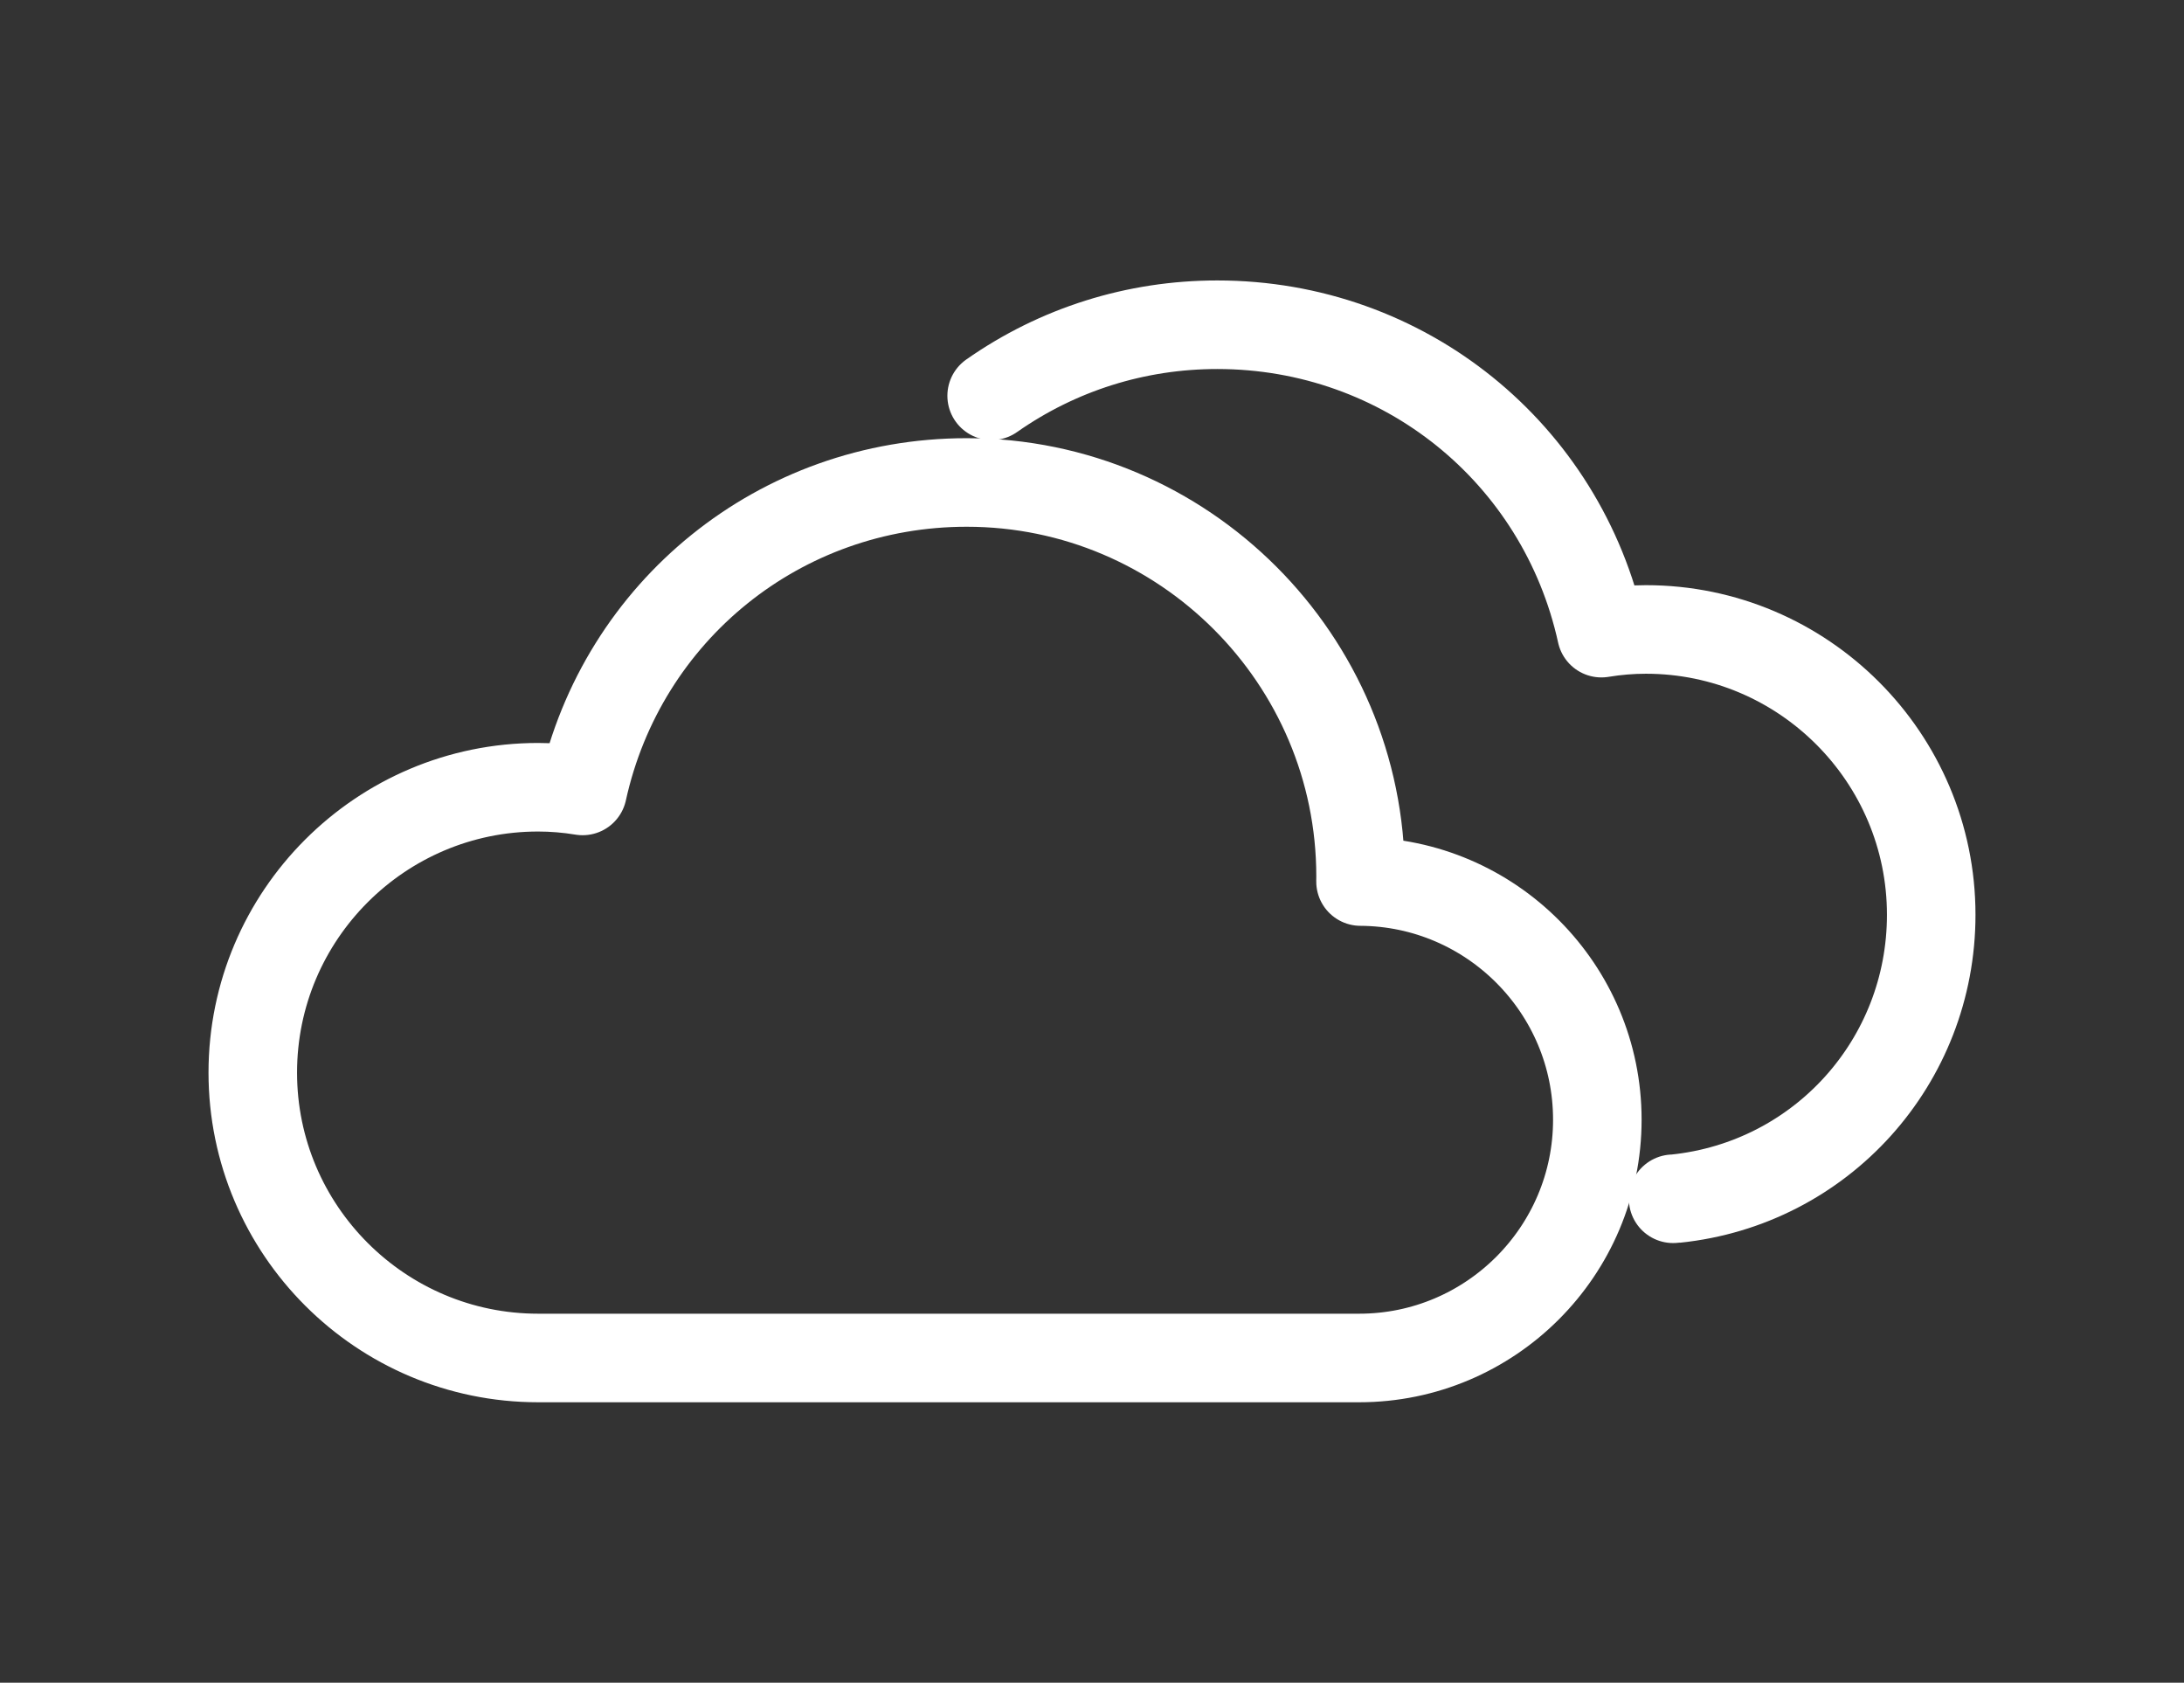 <?xml version="1.0" encoding="utf-8"?>
<!-- Generator: Adobe Illustrator 16.0.0, SVG Export Plug-In . SVG Version: 6.00 Build 0)  -->
<!DOCTYPE svg PUBLIC "-//W3C//DTD SVG 1.1//EN" "http://www.w3.org/Graphics/SVG/1.1/DTD/svg11.dtd">
<svg version="1.1" id="图层_1" xmlns="http://www.w3.org/2000/svg" xmlns:xlink="http://www.w3.org/1999/xlink" x="0px" y="0px"
	 width="74px" height="57px" viewBox="0 0 74 57" enable-background="new 0 0 74 57" xml:space="preserve">
<rect x="0" y="0" width="74" height="57" fill="#333333" stroke="none"/>
<path fill="none" stroke="#fff" stroke-width="3" stroke-linecap="round" stroke-linejoin="round" stroke-miterlimit="10" d="
	M46.098,29.861c0.001-0.057,0.002-0.113,0.002-0.172c0-7.357-5.987-13.346-13.345-13.346c-6.326,0-11.673,4.348-13.014,10.449
	c-0.509-0.084-1.014-0.125-1.509-0.125c-5.33,0-9.667,4.336-9.667,9.666S12.901,46,18.233,46h7.212h20.608
	c4.45,0,8.069-3.619,8.069-8.07C54.123,33.496,50.527,29.885,46.098,29.861z"/>
<path fill="none" stroke="#fff" stroke-width="3" stroke-linecap="round" stroke-linejoin="round" stroke-miterlimit="10" d="
	M56.69,40.607c0.026,0,0.054,0,0.082-0.004c4.938-0.51,8.663-4.645,8.663-9.615c0-5.33-4.336-9.666-9.666-9.666
	c-0.495,0-1,0.041-1.51,0.125C52.92,15.346,47.572,11,41.246,11c-2.756,0-5.4,0.832-7.646,2.407"/>
</svg>
